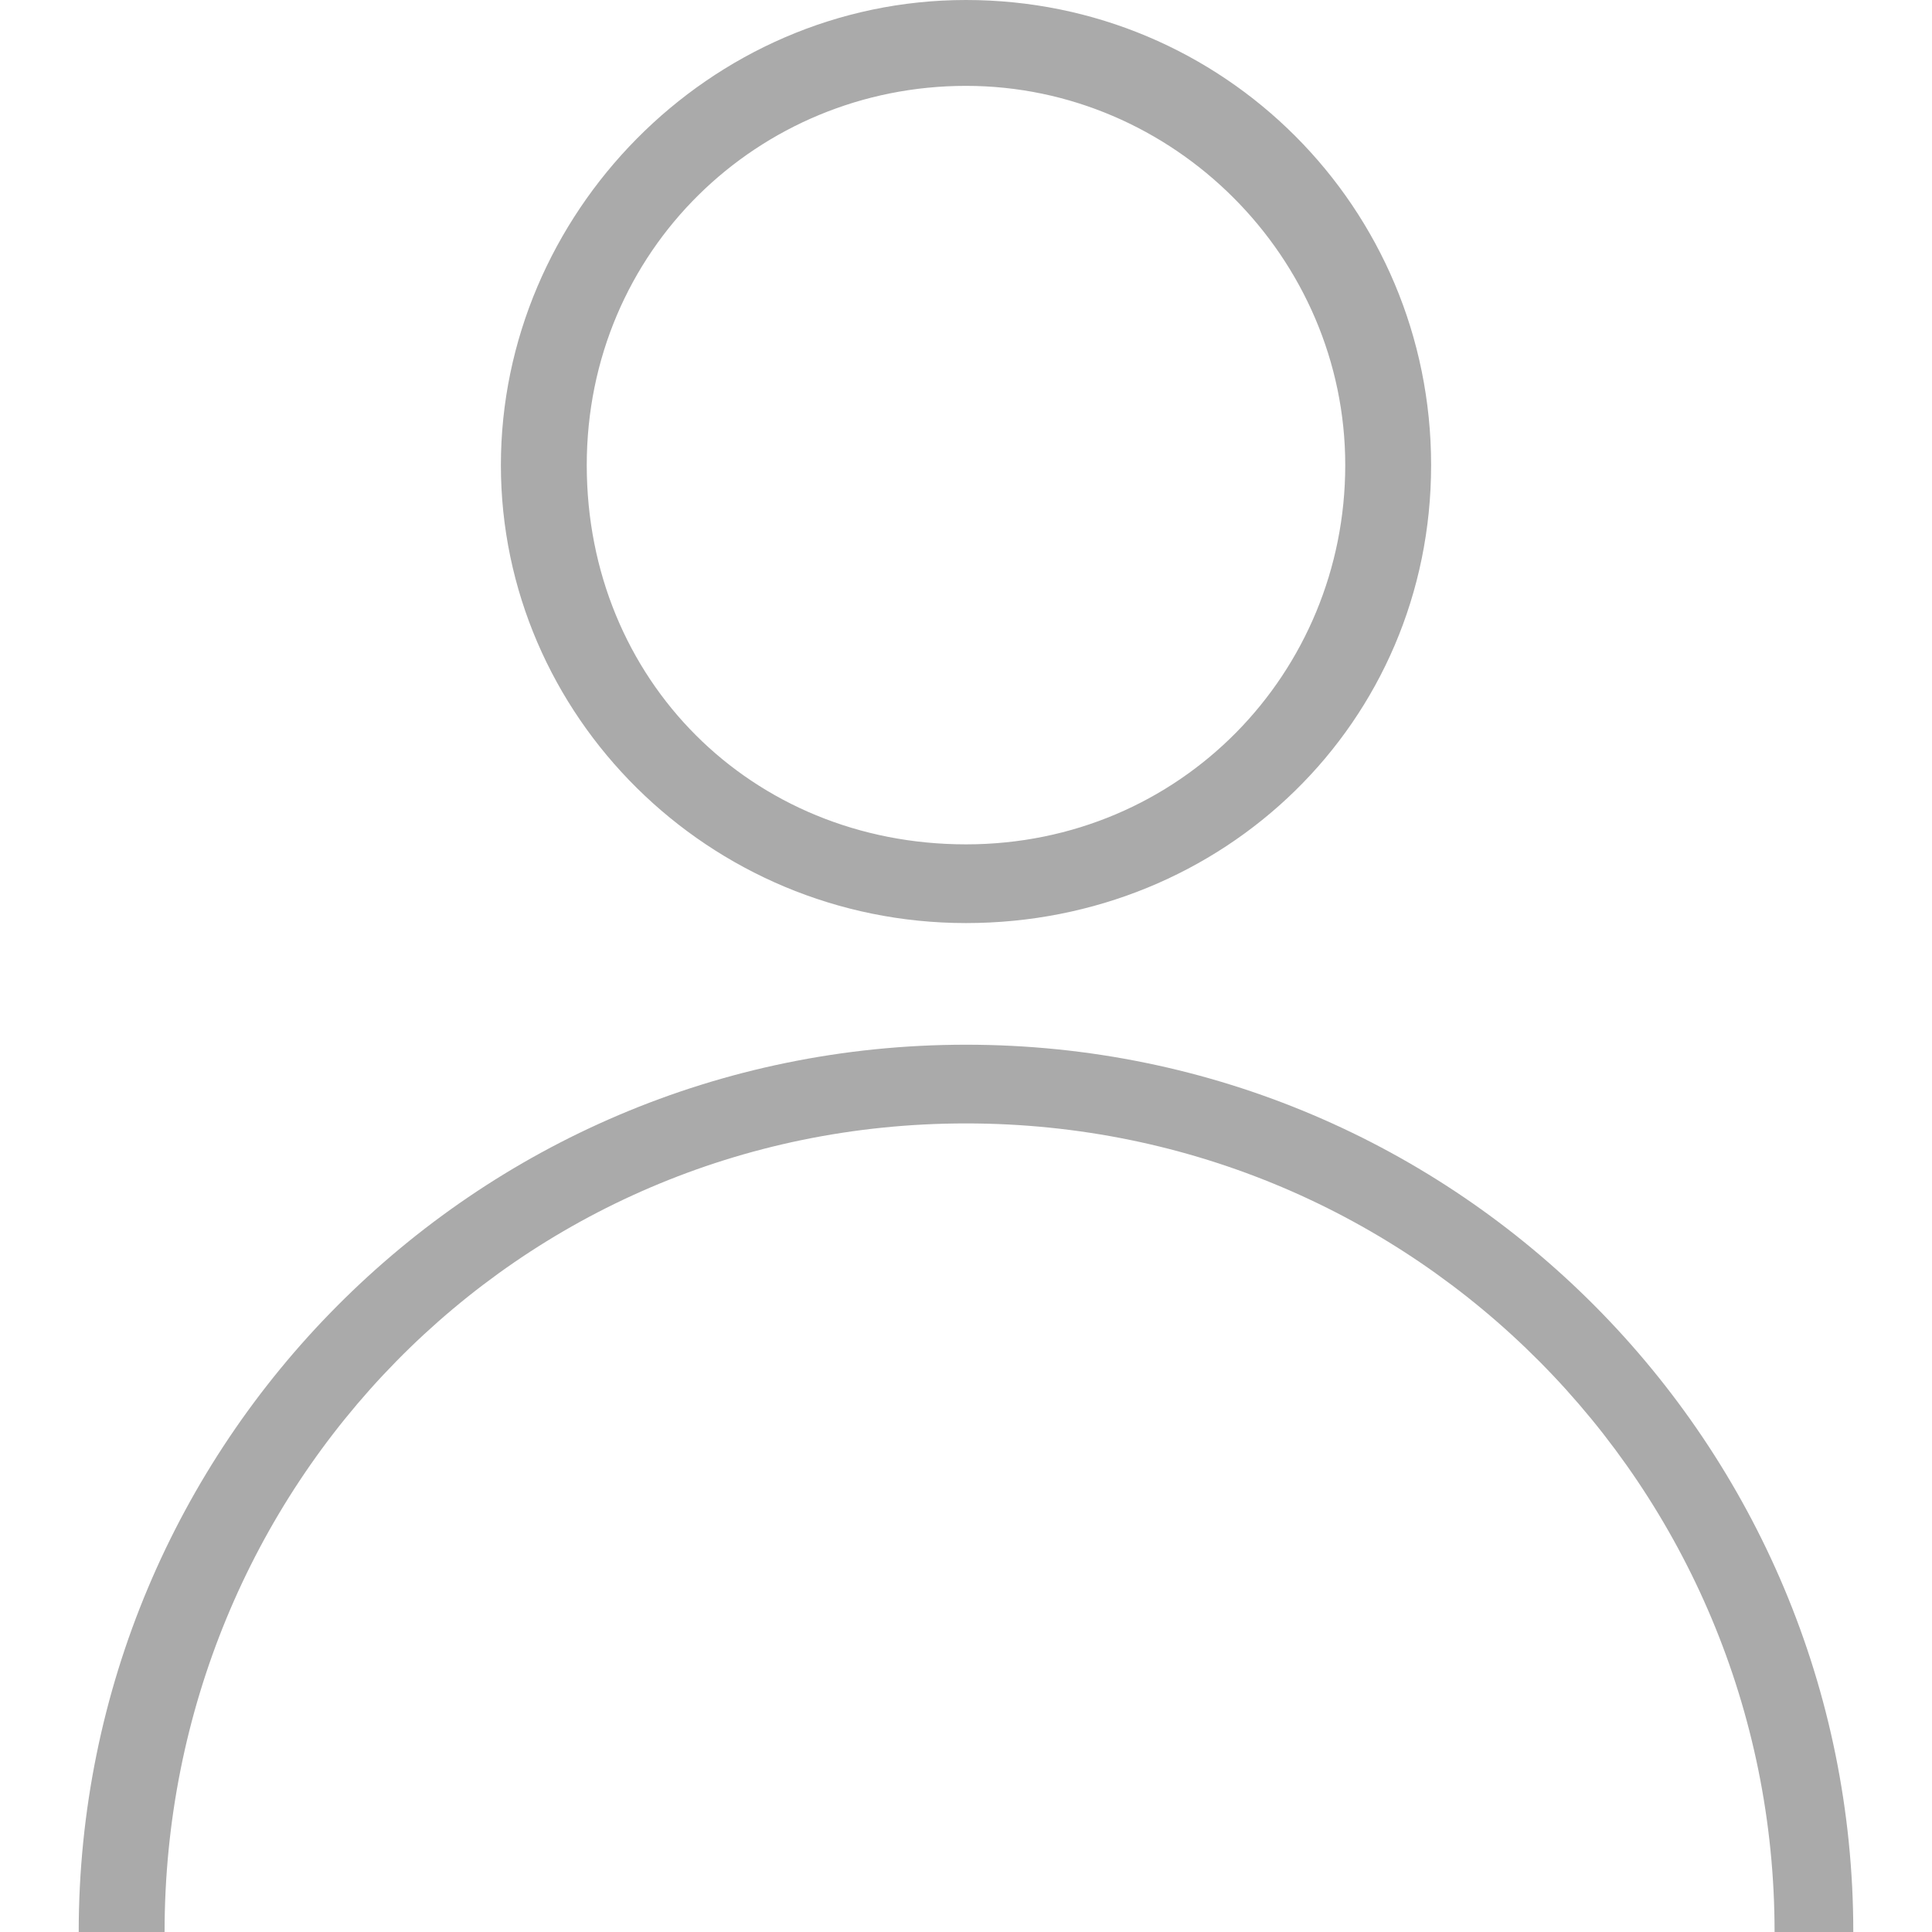 <?xml version="1.0" encoding="utf-8"?>
<!-- Generator: Adobe Illustrator 22.1.0, SVG Export Plug-In . SVG Version: 6.00 Build 0)  -->
<svg version="1.1" id="Layer_1" xmlns="http://www.w3.org/2000/svg" xmlns:xlink="http://www.w3.org/1999/xlink" x="0px" y="0px"
	 viewBox="0 0 27 27" style="enable-background:new 0 0 27 27;" xml:space="preserve">
<style type="text/css">
	.st0{fill:#AAAAAA;}
</style>
<g>
	<path class="st0" d="M13.5,11.8c3,0,5.3-2.4,5.3-5.3s-2.4-5.3-5.3-5.3S8.2,3.5,8.2,6.5S10.5,11.8,13.5,11.8z M13.5,12.9
		C9.9,12.9,7,10,7,6.5S9.9,0,13.5,0S20,2.9,20,6.5S17.1,12.9,13.5,12.9z M24.8,27c0-6.2-5-11.3-11.3-11.3S2.3,20.8,2.3,27H1.1
		c0-6.8,5.5-12.4,12.4-12.4S25.9,20.2,25.9,27h-0.6H24.8z"/>
</g>
</svg>
